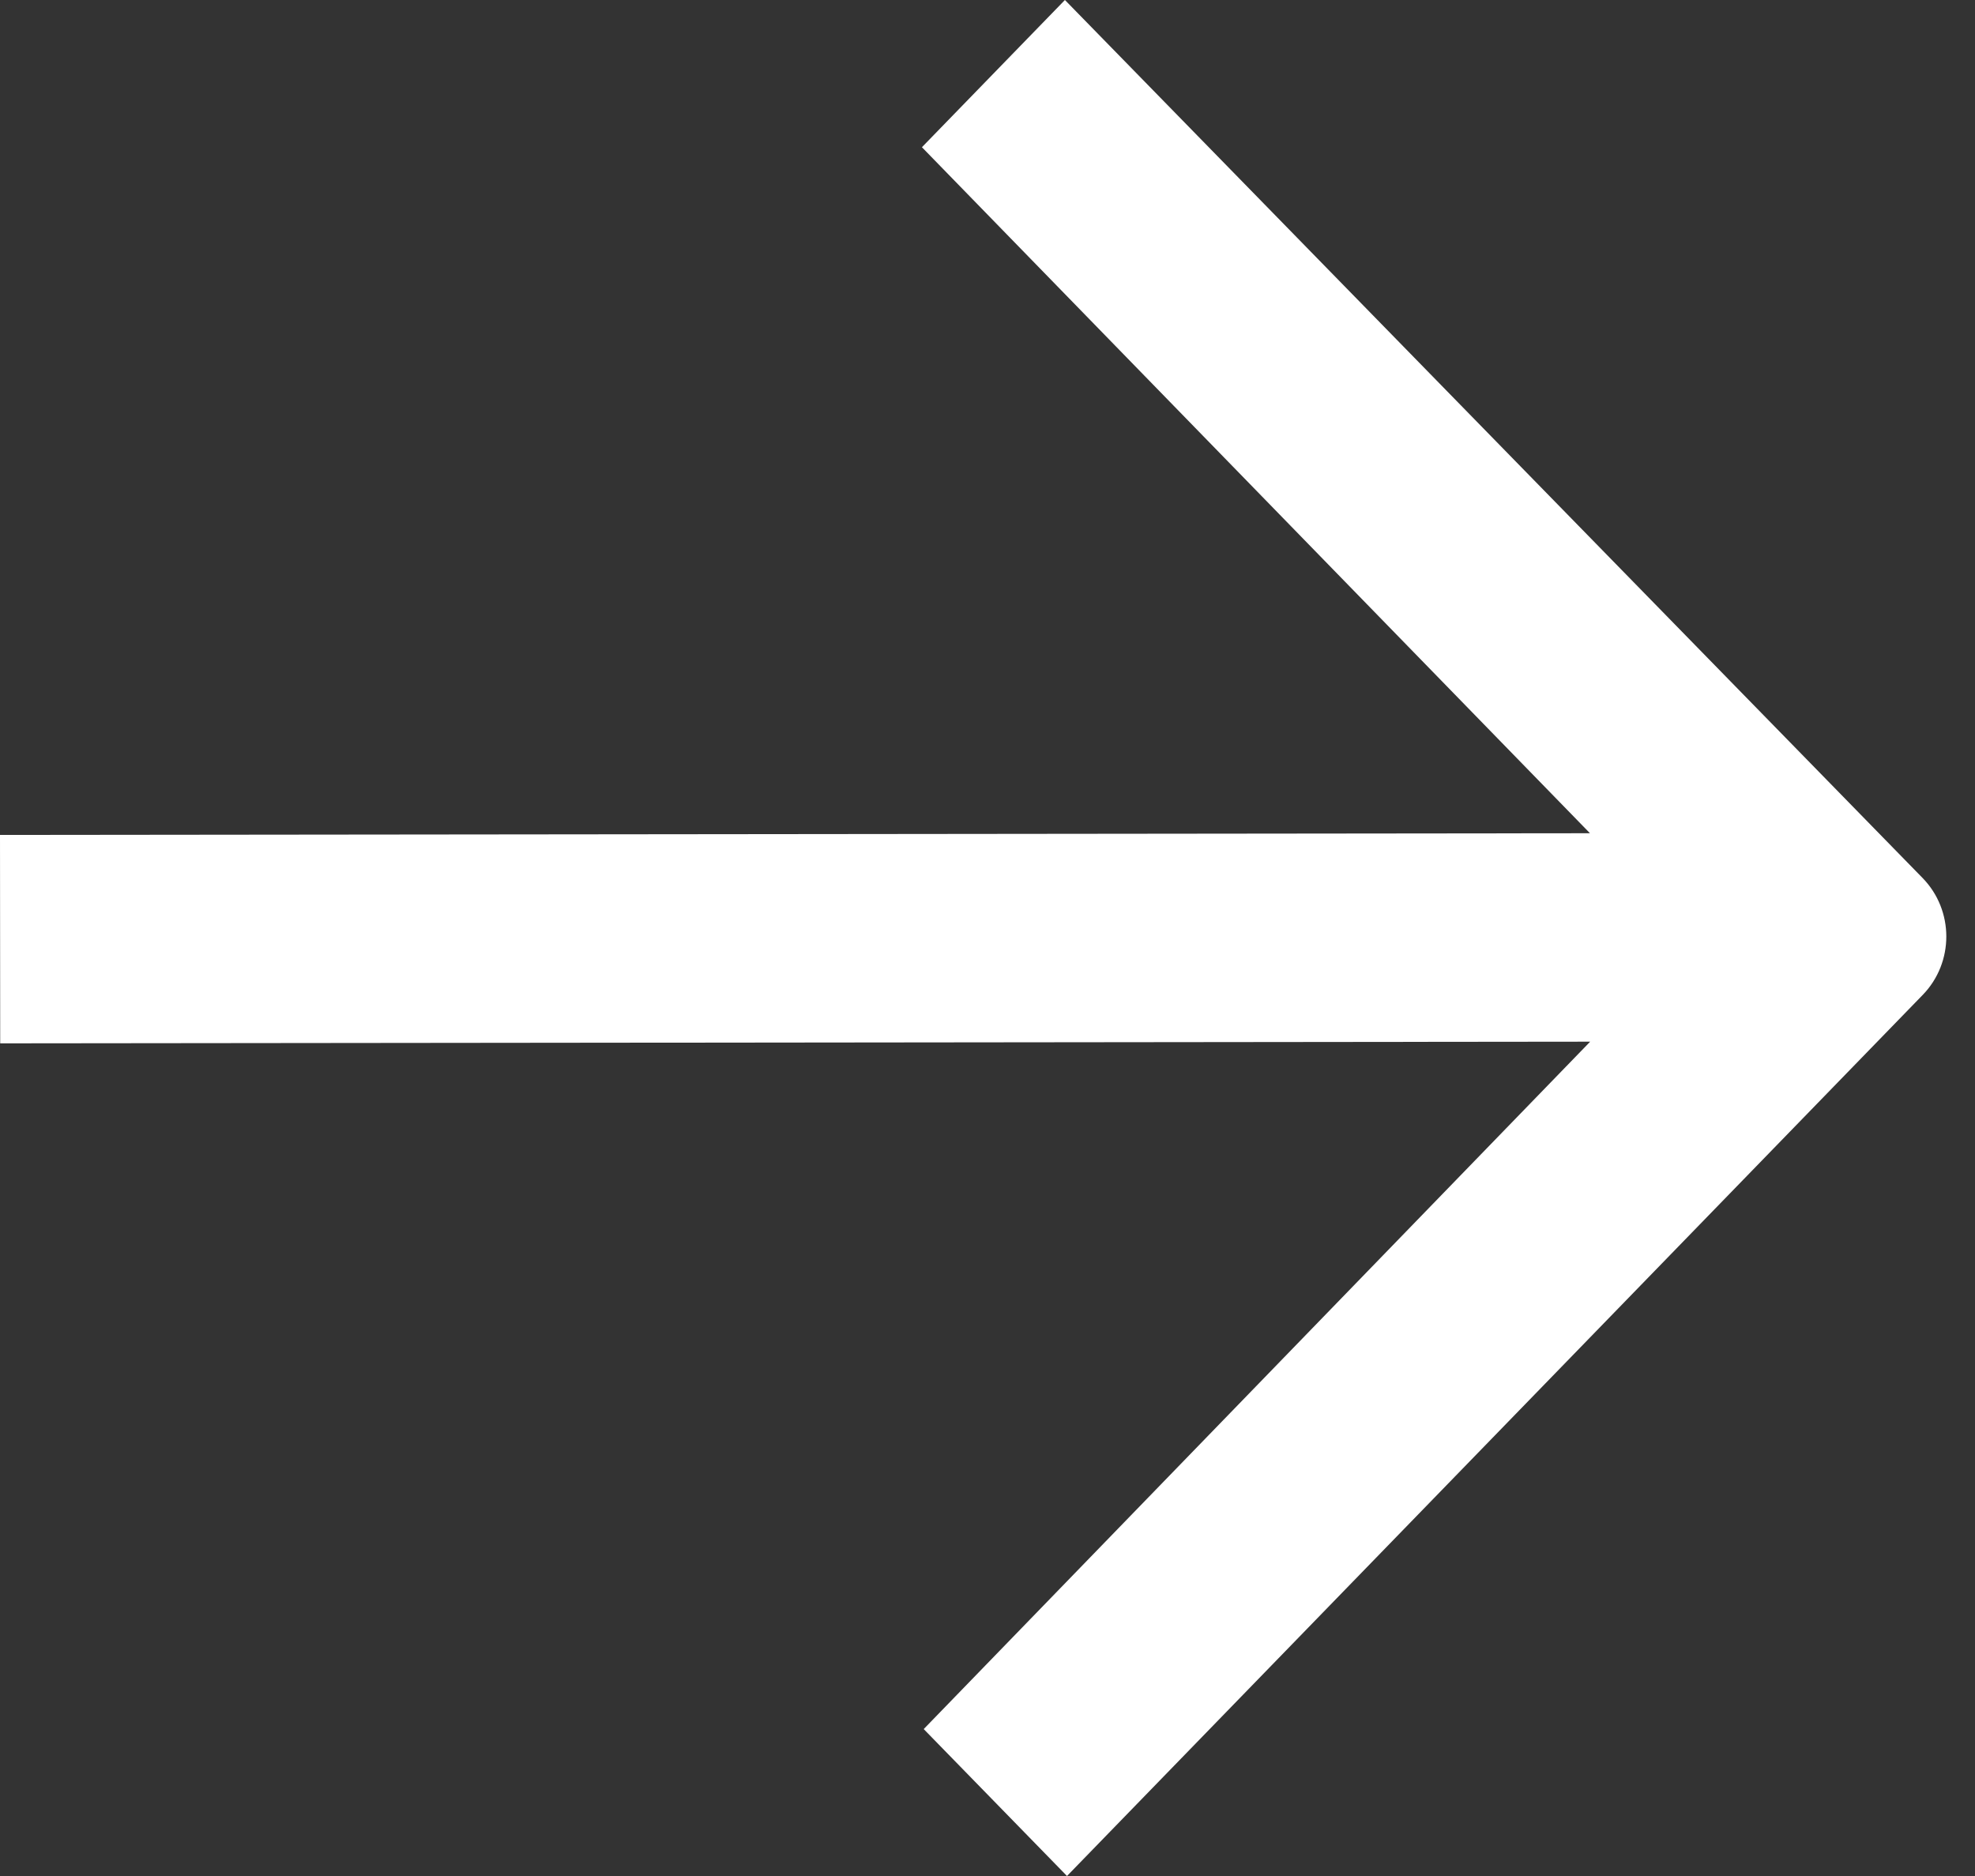 <svg width="20" height="19" viewBox="0 0 20 19" fill="none" xmlns="http://www.w3.org/2000/svg">
<rect x="0" y="0" width="20" height="19" fill="#333333" stroke="none"/>
<path d="M-8.2167e-07 8.456L16.101 8.439L9.336 1.491L10.784 7.00103e-06L19.469 8.892C19.789 9.22 19.79 9.748 19.47 10.077L10.805 19L9.354 17.512L16.103 10.55L0.002 10.567L0.001 9.512L-8.2167e-07 8.456Z" fill="white"/>
</svg>
